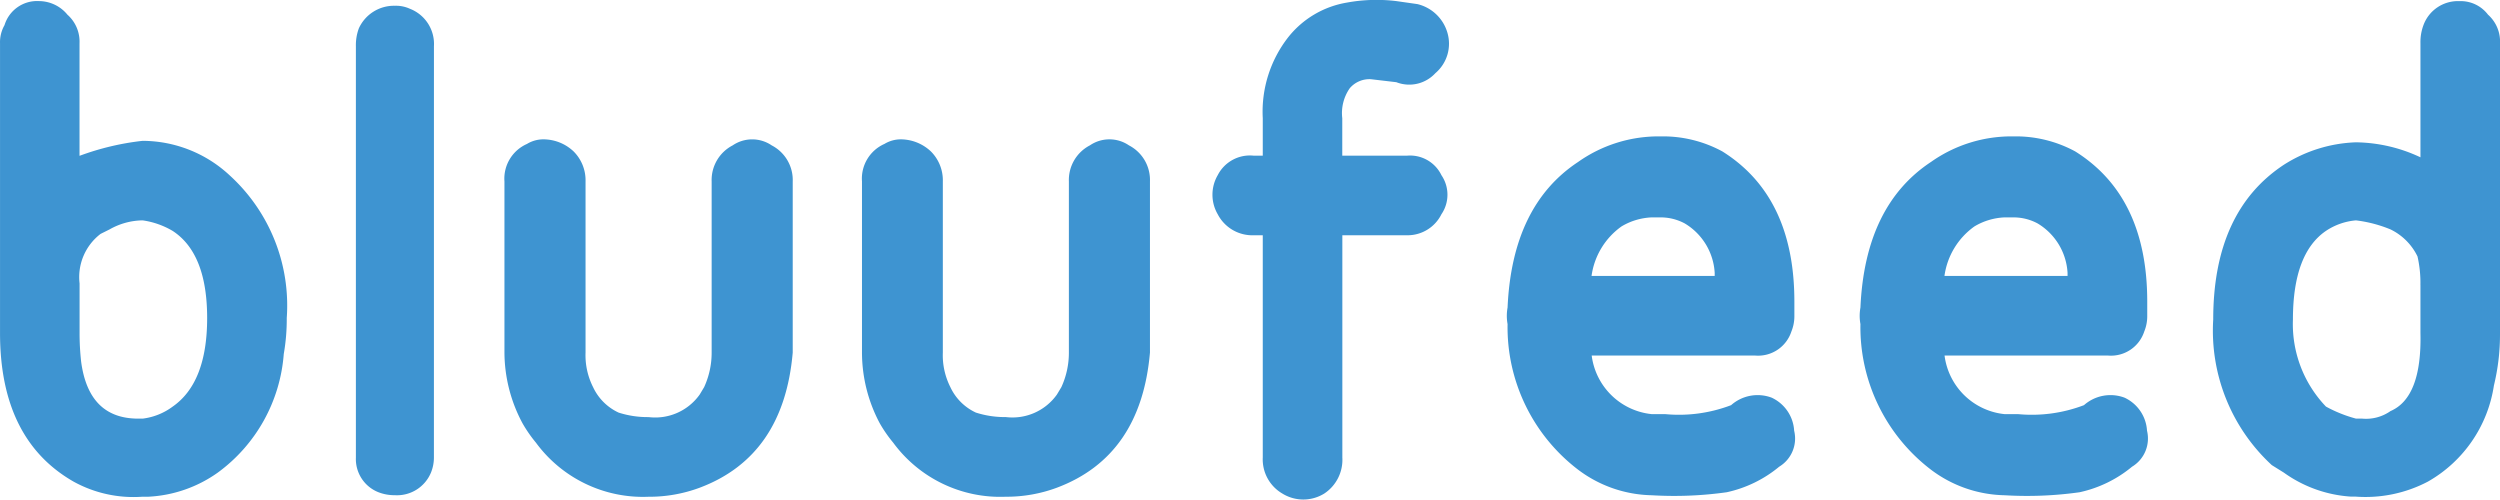<svg xmlns="http://www.w3.org/2000/svg" width="100.06" height="20"><path d="M5.709 19.88h.24a5.235 5.235 0 0 0 2.764-.962 6.479 6.479 0 0 0 2.644-4.748 8.076 8.076 0 0 0 .12-1.442 7.043 7.043 0 0 0-2.284-5.709 5.133 5.133 0 0 0-3.486-1.382 10.611 10.611 0 0 0-2.524.6V1.73A1.44 1.44 0 0 0 2.7.589 1.48 1.48 0 0 0 1.563.044a1.361 1.361 0 0 0-1.382.962 1.376 1.376 0 0 0-.18.721v11.6q0 4.267 2.945 5.95a4.965 4.965 0 0 0 2.763.603Zm-2.524-6.55v-1.986a2.176 2.176 0 0 1 .841-1.983l.361-.18a2.74 2.74 0 0 1 1.322-.361 3.266 3.266 0 0 1 1.2.421q1.382.9 1.382 3.486t-1.38 3.547a2.538 2.538 0 0 1-1.2.481h-.18q-1.983 0-2.284-2.284a10.349 10.349 0 0 1-.062-1.142ZM17.368 1.851a1.51 1.51 0 0 0-.962-1.5 1.338 1.338 0 0 0-.6-.12 1.546 1.546 0 0 0-1.442.9 1.941 1.941 0 0 0-.12.721v16.466a1.427 1.427 0 0 0 .9 1.382 1.765 1.765 0 0 0 .661.12 1.471 1.471 0 0 0 1.442-.9 1.608 1.608 0 0 0 .12-.6Zm4.387 3.726a1.767 1.767 0 0 1 1.2.481 1.631 1.631 0 0 1 .481 1.2v6.851a2.825 2.825 0 0 0 .3 1.382 2.1 2.1 0 0 0 1.024 1.023 3.785 3.785 0 0 0 1.2.18 2.184 2.184 0 0 0 2.043-.9l.18-.3a3.3 3.3 0 0 0 .3-1.382V7.261a1.56 1.56 0 0 1 .841-1.442 1.388 1.388 0 0 1 1.563 0 1.56 1.56 0 0 1 .841 1.442v6.851q-.361 4.147-3.726 5.409a5.771 5.771 0 0 1-2.043.361 5.316 5.316 0 0 1-4.507-2.163 5.409 5.409 0 0 1-.541-.781 6.041 6.041 0 0 1-.721-2.825V7.262a1.517 1.517 0 0 1 .9-1.5 1.261 1.261 0 0 1 .665-.185Zm14.3 0a1.767 1.767 0 0 1 1.2.481 1.631 1.631 0 0 1 .481 1.2v6.851a2.825 2.825 0 0 0 .3 1.382 2.1 2.1 0 0 0 1.022 1.022 3.785 3.785 0 0 0 1.2.18 2.184 2.184 0 0 0 2.043-.9l.18-.3a3.3 3.3 0 0 0 .3-1.382V7.26a1.56 1.56 0 0 1 .841-1.442 1.388 1.388 0 0 1 1.563 0 1.56 1.56 0 0 1 .841 1.442v6.851q-.361 4.147-3.726 5.409a5.771 5.771 0 0 1-2.043.361 5.316 5.316 0 0 1-4.507-2.163 5.409 5.409 0 0 1-.541-.781 6.041 6.041 0 0 1-.709-2.826V7.26a1.517 1.517 0 0 1 .9-1.5 1.261 1.261 0 0 1 .658-.183ZM55.889.044l.841.12a1.65 1.65 0 0 1 1.2 1.142 1.548 1.548 0 0 1-.481 1.623 1.421 1.421 0 0 1-1.563.361l-1.022-.12a1.035 1.035 0 0 0-.841.361 1.74 1.74 0 0 0-.3 1.2v1.5h2.587a1.394 1.394 0 0 1 1.382.781 1.388 1.388 0 0 1 0 1.563 1.513 1.513 0 0 1-1.382.841h-2.584v8.894a1.618 1.618 0 0 1-.721 1.442 1.593 1.593 0 0 1-1.683 0 1.583 1.583 0 0 1-.781-1.442V9.416h-.361a1.56 1.56 0 0 1-1.442-.841 1.554 1.554 0 0 1 0-1.563 1.445 1.445 0 0 1 1.442-.781h.361v-1.5a4.846 4.846 0 0 1 1.022-3.245A3.792 3.792 0 0 1 53.907.104a6.551 6.551 0 0 1 1.982-.06Zm10.758 16.531h-.541a2.7 2.7 0 0 1-2.4-2.344h6.55a1.4 1.4 0 0 0 1.442-.962 1.608 1.608 0 0 0 .12-.6v-.6q0-4.207-2.885-6.01a4.987 4.987 0 0 0-2.464-.6 5.575 5.575 0 0 0-3.305 1.022q-2.644 1.743-2.825 5.829a1.829 1.829 0 0 0 0 .661 7.174 7.174 0 0 0 2.825 5.829 5.046 5.046 0 0 0 2.945 1.022 15.111 15.111 0 0 0 3-.12 4.925 4.925 0 0 0 2.1-1.022 1.318 1.318 0 0 0 .6-1.442 1.556 1.556 0 0 0-.9-1.322 1.6 1.6 0 0 0-1.623.3 5.854 5.854 0 0 1-2.639.359Zm-.24-7.873a2.029 2.029 0 0 1 1.022.24 2.465 2.465 0 0 1 1.2 1.983v.12H63.7a2.918 2.918 0 0 1 1.2-1.983 2.553 2.553 0 0 1 1.2-.361h.3Zm14.363 7.873h-.541a2.7 2.7 0 0 1-2.4-2.344h6.55a1.4 1.4 0 0 0 1.442-.962 1.608 1.608 0 0 0 .12-.6v-.6q0-4.207-2.885-6.01a4.987 4.987 0 0 0-2.464-.6 5.575 5.575 0 0 0-3.305 1.022q-2.644 1.743-2.825 5.829a1.83 1.83 0 0 0 0 .661 7.174 7.174 0 0 0 2.825 5.829 5.046 5.046 0 0 0 2.945 1.022 15.111 15.111 0 0 0 3-.12 4.925 4.925 0 0 0 2.1-1.022 1.318 1.318 0 0 0 .6-1.442 1.556 1.556 0 0 0-.9-1.322 1.6 1.6 0 0 0-1.623.3 5.854 5.854 0 0 1-2.64.359Zm-.24-7.873a2.029 2.029 0 0 1 1.022.24 2.465 2.465 0 0 1 1.2 1.983v.12h-4.927a2.918 2.918 0 0 1 1.2-1.983 2.553 2.553 0 0 1 1.2-.361h.3Zm19.531 4.627v-11.6A1.44 1.44 0 0 0 99.58.587a1.37 1.37 0 0 0-1.142-.541 1.467 1.467 0 0 0-1.442.962 1.941 1.941 0 0 0-.12.721v4.567a6.219 6.219 0 0 0-2.584-.6 5.717 5.717 0 0 0-2.885.9q-2.825 1.863-2.825 6.19a7.318 7.318 0 0 0 2.344 5.829l.481.3a5.161 5.161 0 0 0 2.7.962h.18a5.369 5.369 0 0 0 2.885-.6 5.336 5.336 0 0 0 2.644-3.846 8.663 8.663 0 0 0 .244-2.102Zm-3.185-1.923v1.923q.06 2.584-1.2 3.125a1.7 1.7 0 0 1-1.142.3h-.24a5.378 5.378 0 0 1-1.2-.481 4.772 4.772 0 0 1-1.322-3.486q0-2.644 1.322-3.546a2.541 2.541 0 0 1 1.2-.421 5.29 5.29 0 0 1 1.382.361 2.332 2.332 0 0 1 1.082 1.082 4.754 4.754 0 0 1 .117 1.143Z" fill="#3e94d1"/></svg>